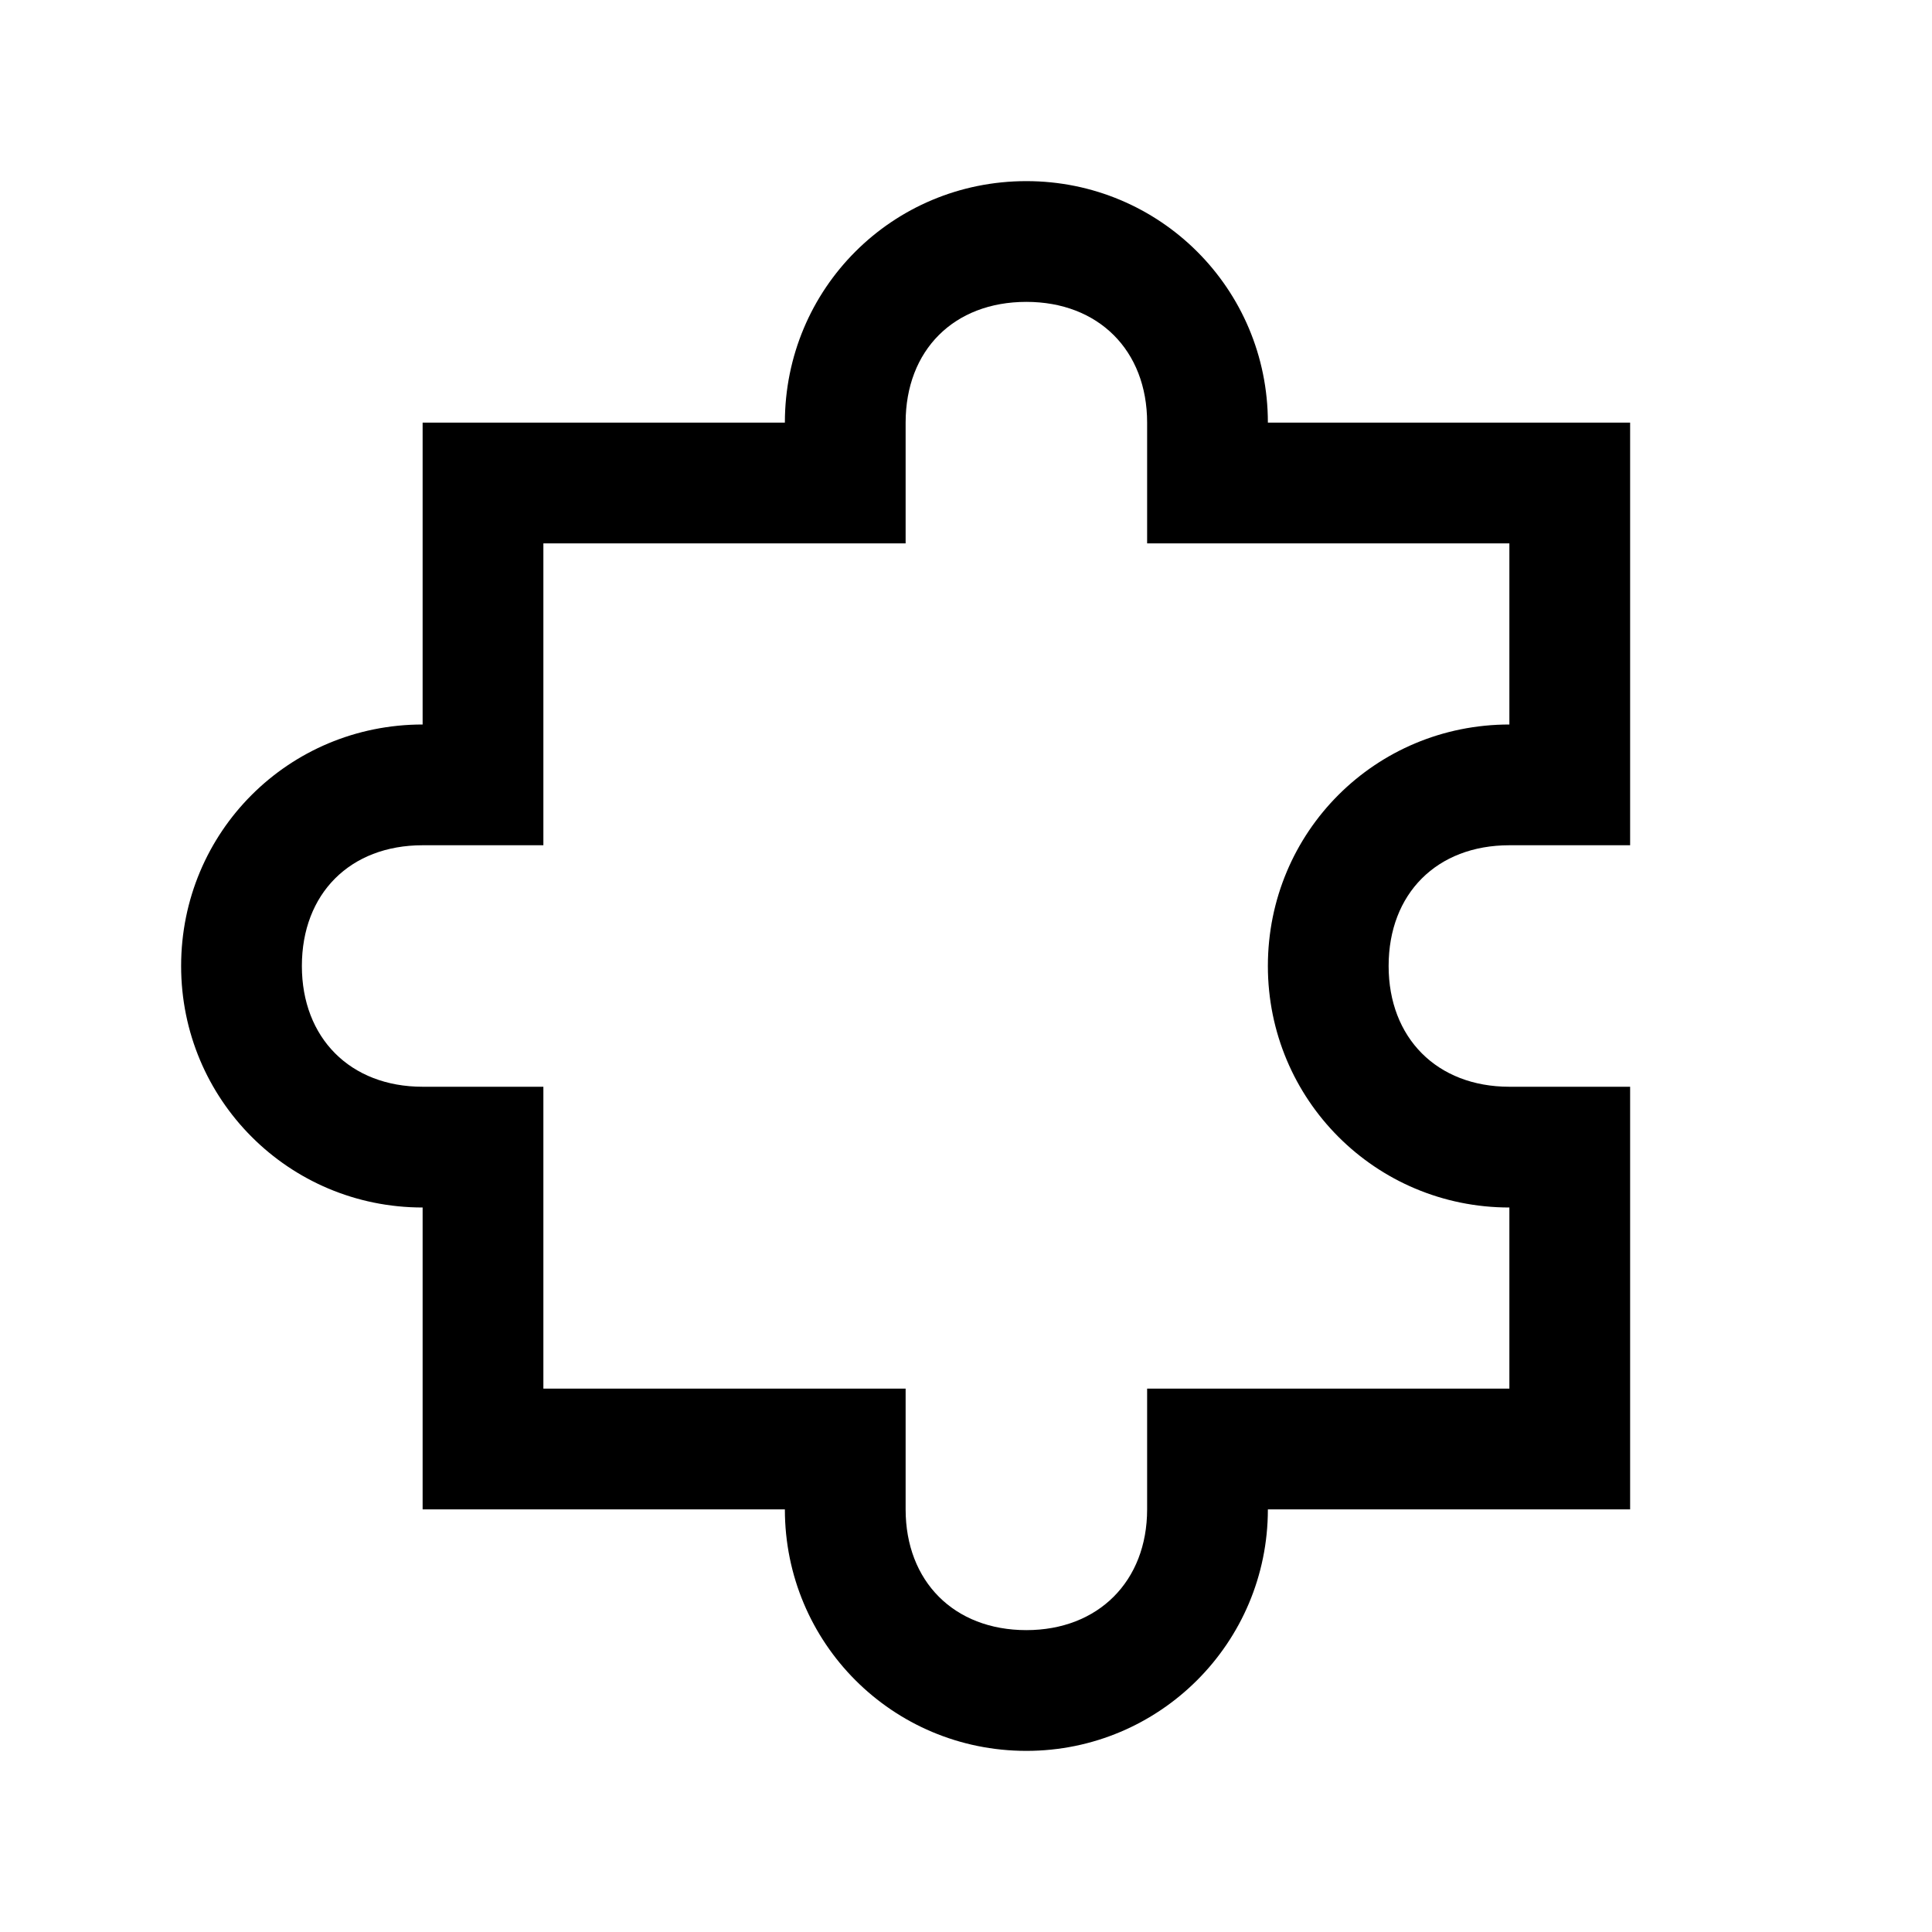 <svg viewBox="0 0 32 32" xmlns="http://www.w3.org/2000/svg"><path d="M17 3c-2.22 0-4 1.78-4 4H7v5c-2.22 0-4 1.78-4 4 0 2.21 1.78 4 4 4v5h6c0 2.21 1.78 4 4 4 2.21 0 4-1.79 4-4h6v-7h-2c-1.2 0-2-.81-2-2 0-1.2.8-2 2-2h2V7h-6c0-2.22-1.79-4-4-4Zm0 2c1.19 0 2 .8 2 2v2h6v3c-2.22 0-4 1.78-4 4 0 2.21 1.78 4 4 4v3h-6v2c0 1.19-.81 2-2 2 -1.2 0-2-.81-2-2v-2H9v-5H7c-1.2 0-2-.81-2-2 0-1.2.8-2 2-2h2V9h6V7c0-1.2.8-2 2-2Z"/></svg>
